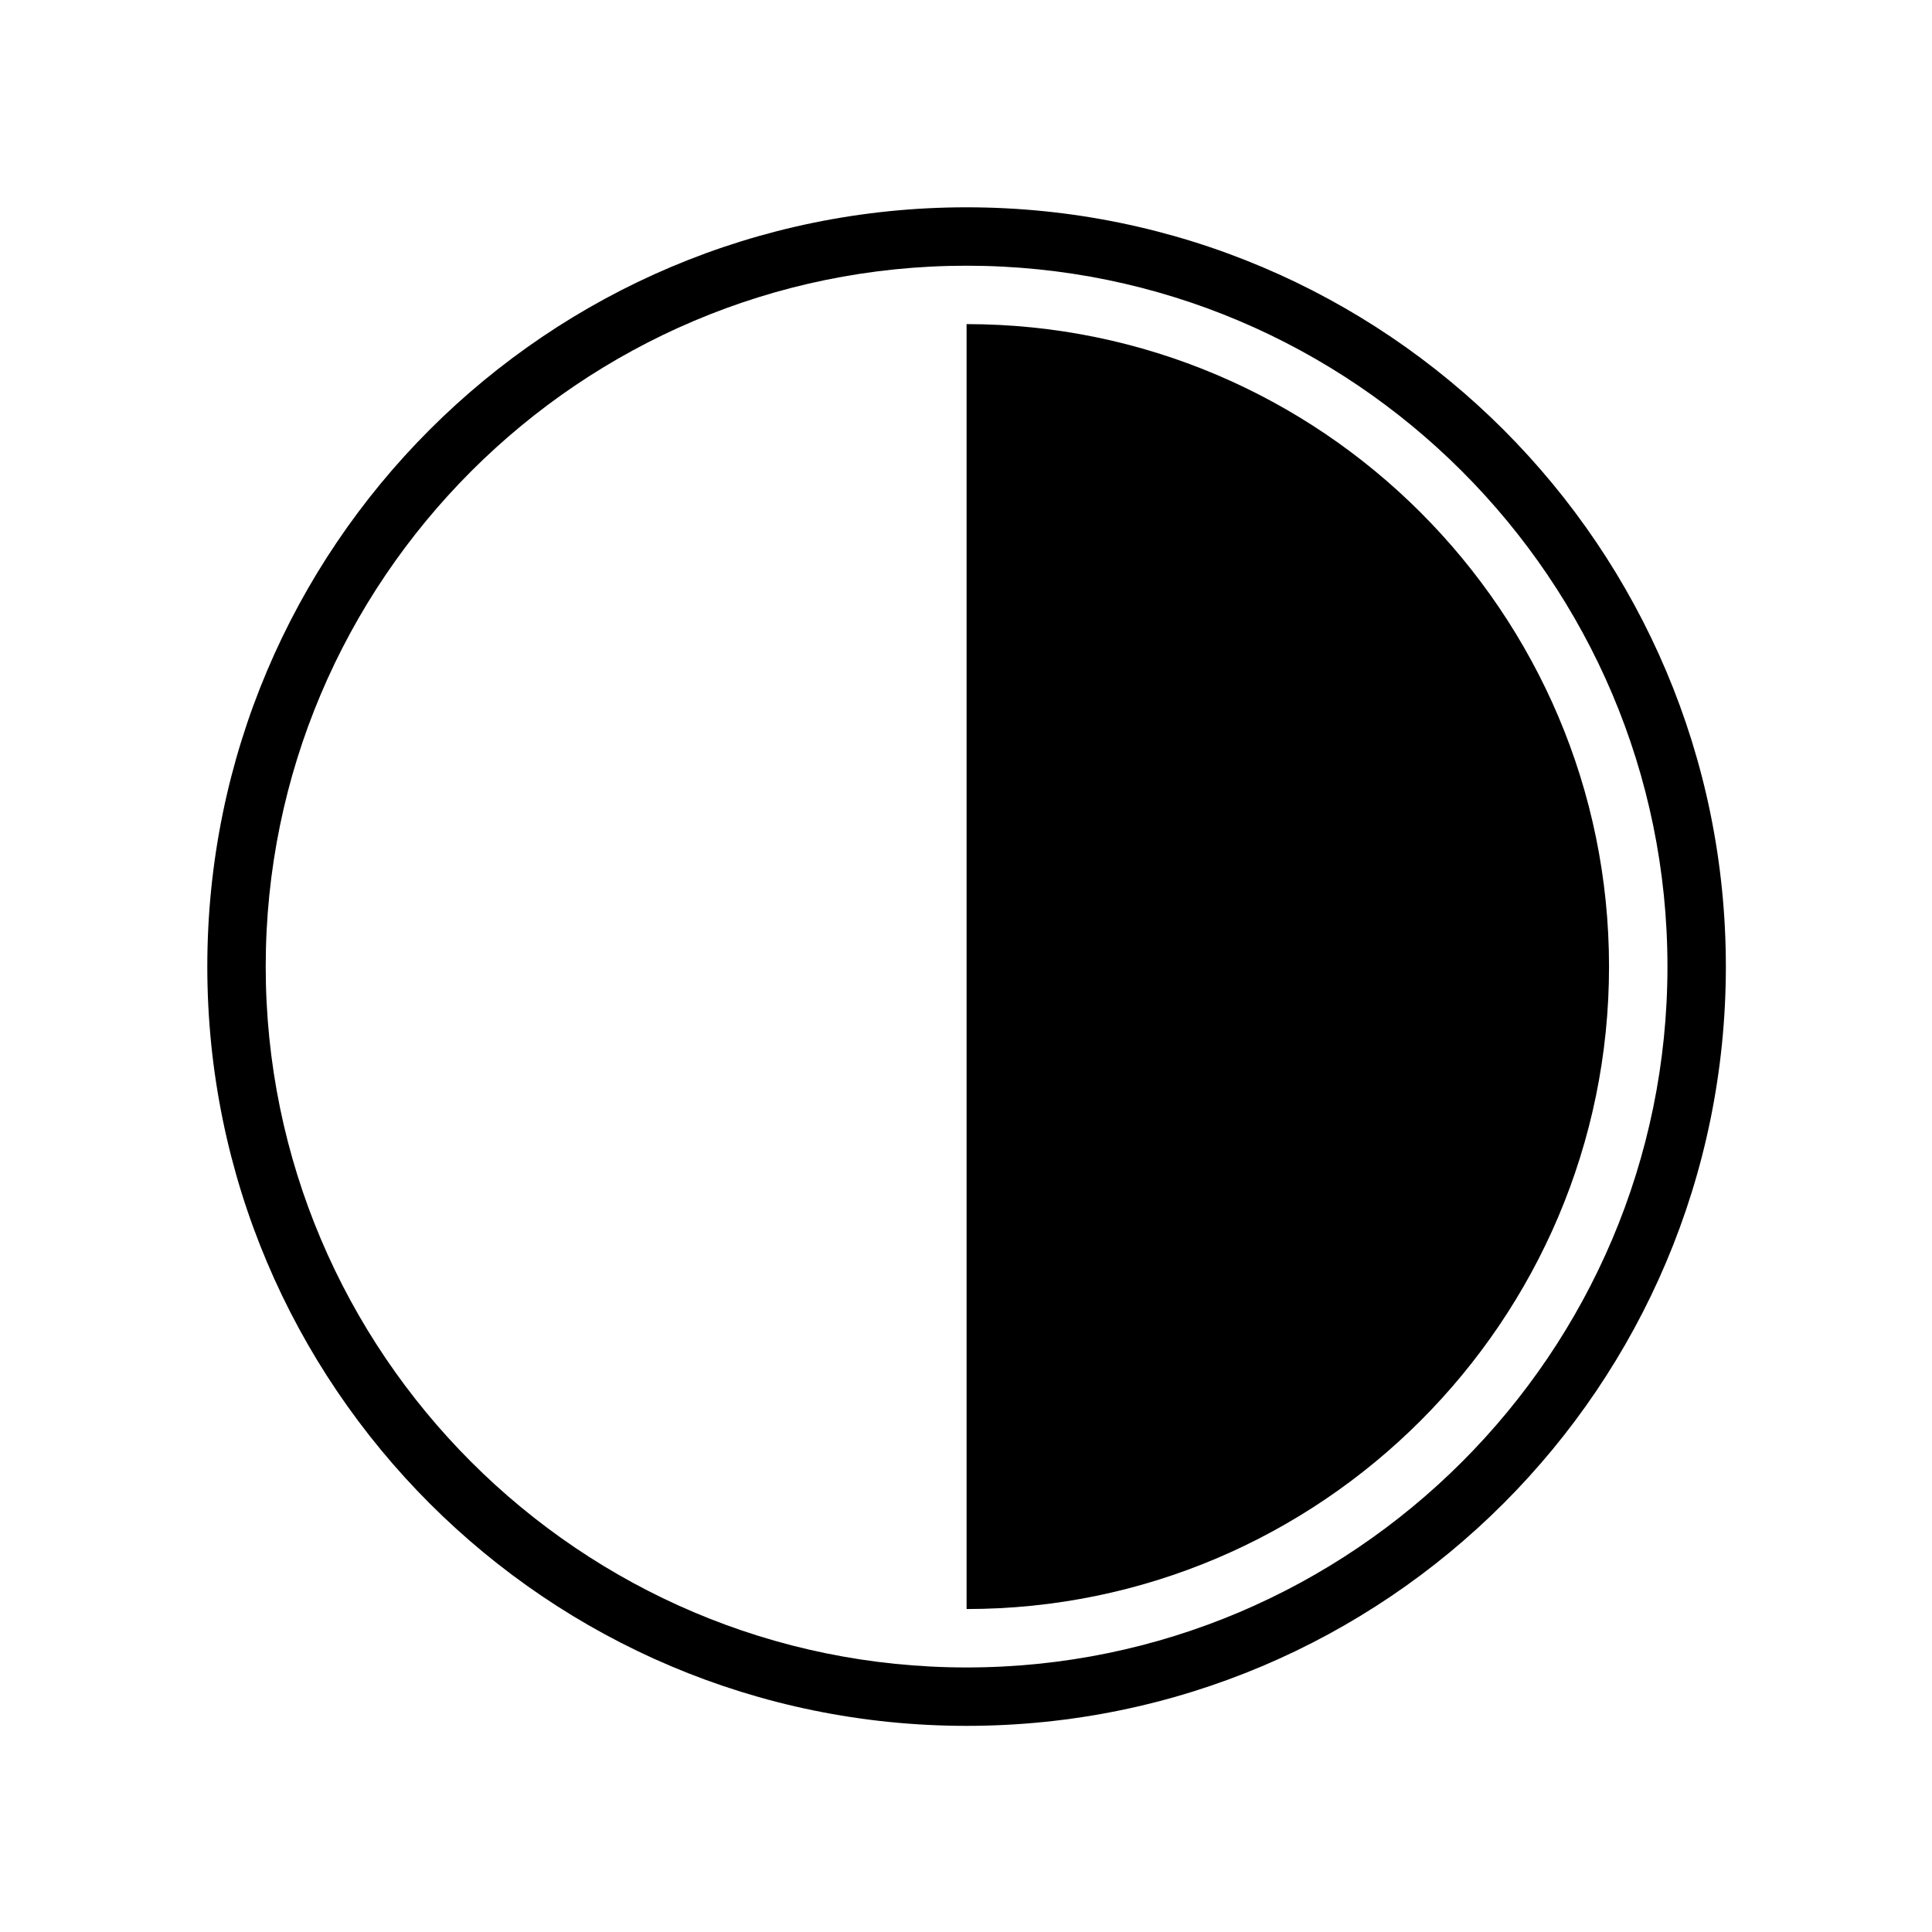 <svg xmlns="http://www.w3.org/2000/svg" xmlns:xlink="http://www.w3.org/1999/xlink" width="500" zoomAndPan="magnify" viewBox="0 0 375 375" height="500" preserveAspectRatio="xMidYMid meet" version="1.0"><defs><clipPath id="ffaa5d4a88"><path d="M 40.238 40.238 L 334.988 40.238 L 334.988 334.988 L 40.238 334.988 Z M 40.238 40.238 " clip-rule="nonzero"/></clipPath></defs><g clip-path="url(#ffaa5d4a88)"><path fill="#000000" d="M 187.613 40.238 C 106.215 40.238 40.238 106.215 40.238 187.613 C 40.238 269.008 106.215 334.988 187.613 334.988 C 269.008 334.988 334.988 269.008 334.988 187.613 C 334.988 106.215 269.008 40.238 187.613 40.238 Z M 187.613 323.652 C 112.598 323.652 51.574 262.625 51.574 187.613 C 51.574 112.598 112.598 51.574 187.613 51.574 C 262.625 51.574 323.652 112.598 323.652 187.613 C 323.652 262.625 262.625 323.652 187.613 323.652 Z M 187.613 323.652 " fill-opacity="1" fill-rule="nonzero"/></g><path fill="#000000" d="M 187.613 62.91 L 187.613 312.312 C 256.367 312.312 312.312 256.367 312.312 187.613 C 312.312 118.855 256.367 62.91 187.613 62.91 Z M 187.613 62.91 " fill-opacity="1" fill-rule="nonzero"/></svg>